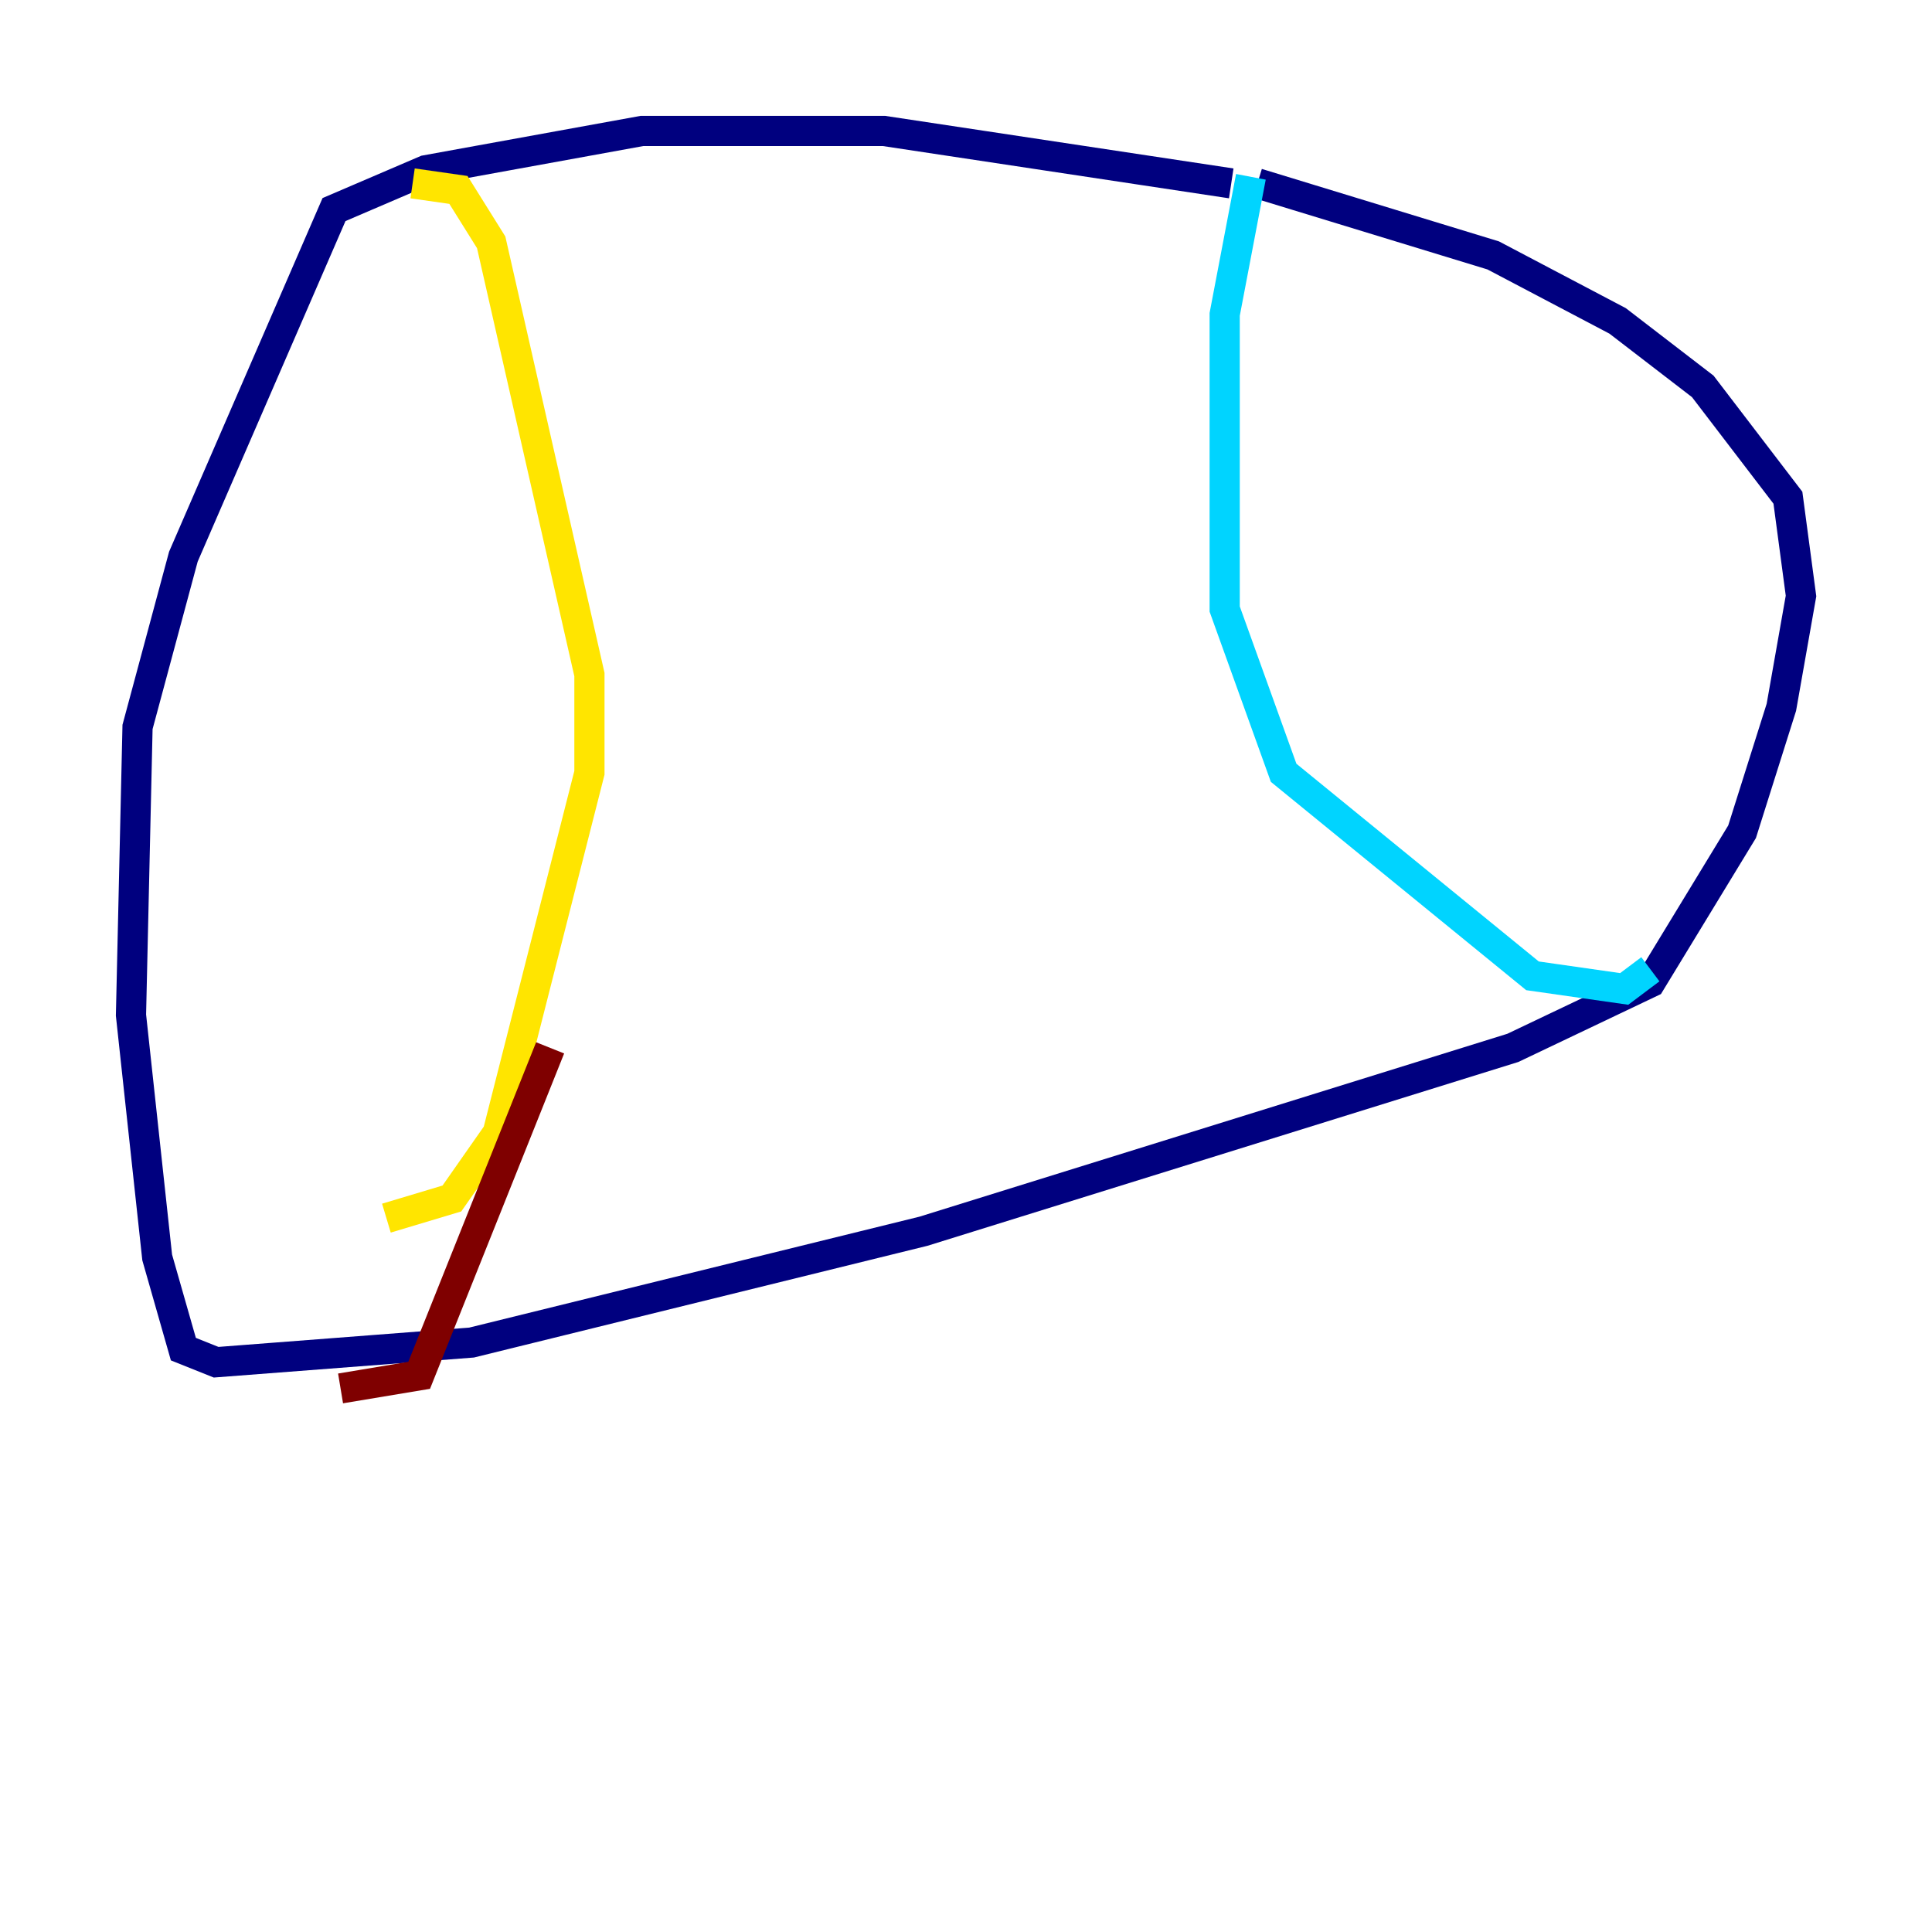 <?xml version="1.0" encoding="utf-8" ?>
<svg baseProfile="tiny" height="128" version="1.2" viewBox="0,0,128,128" width="128" xmlns="http://www.w3.org/2000/svg" xmlns:ev="http://www.w3.org/2001/xml-events" xmlns:xlink="http://www.w3.org/1999/xlink"><defs /><polyline fill="none" points="81.573,12.149 58.576,8.678 42.522,8.678 28.203,11.281 22.129,13.885 12.149,36.881 9.112,48.163 8.678,67.254 10.414,83.308 12.149,89.383 14.319,90.251 31.241,88.949 61.18,81.573 100.231,69.424 109.342,65.085 115.417,55.105 118.02,46.861 119.322,39.485 118.454,32.976 112.814,25.6 107.173,21.261 98.929,16.922 83.308,12.149" stroke="#00007f" stroke-width="2" /><polyline fill="none" points="82.875,11.715 81.139,20.827 81.139,40.352 85.044,51.2 101.532,64.651 107.607,65.519 109.342,64.217" stroke="#00d4ff" stroke-width="2" /><polyline fill="none" points="27.336,12.149 30.373,12.583 32.542,16.054 39.051,44.691 39.051,51.2 32.976,75.064 29.939,79.403 25.6,80.705" stroke="#ffe500" stroke-width="2" /><polyline fill="none" points="36.447,69.424 27.77,91.119 22.563,91.986" stroke="#7f0000" stroke-width="2" /></svg>